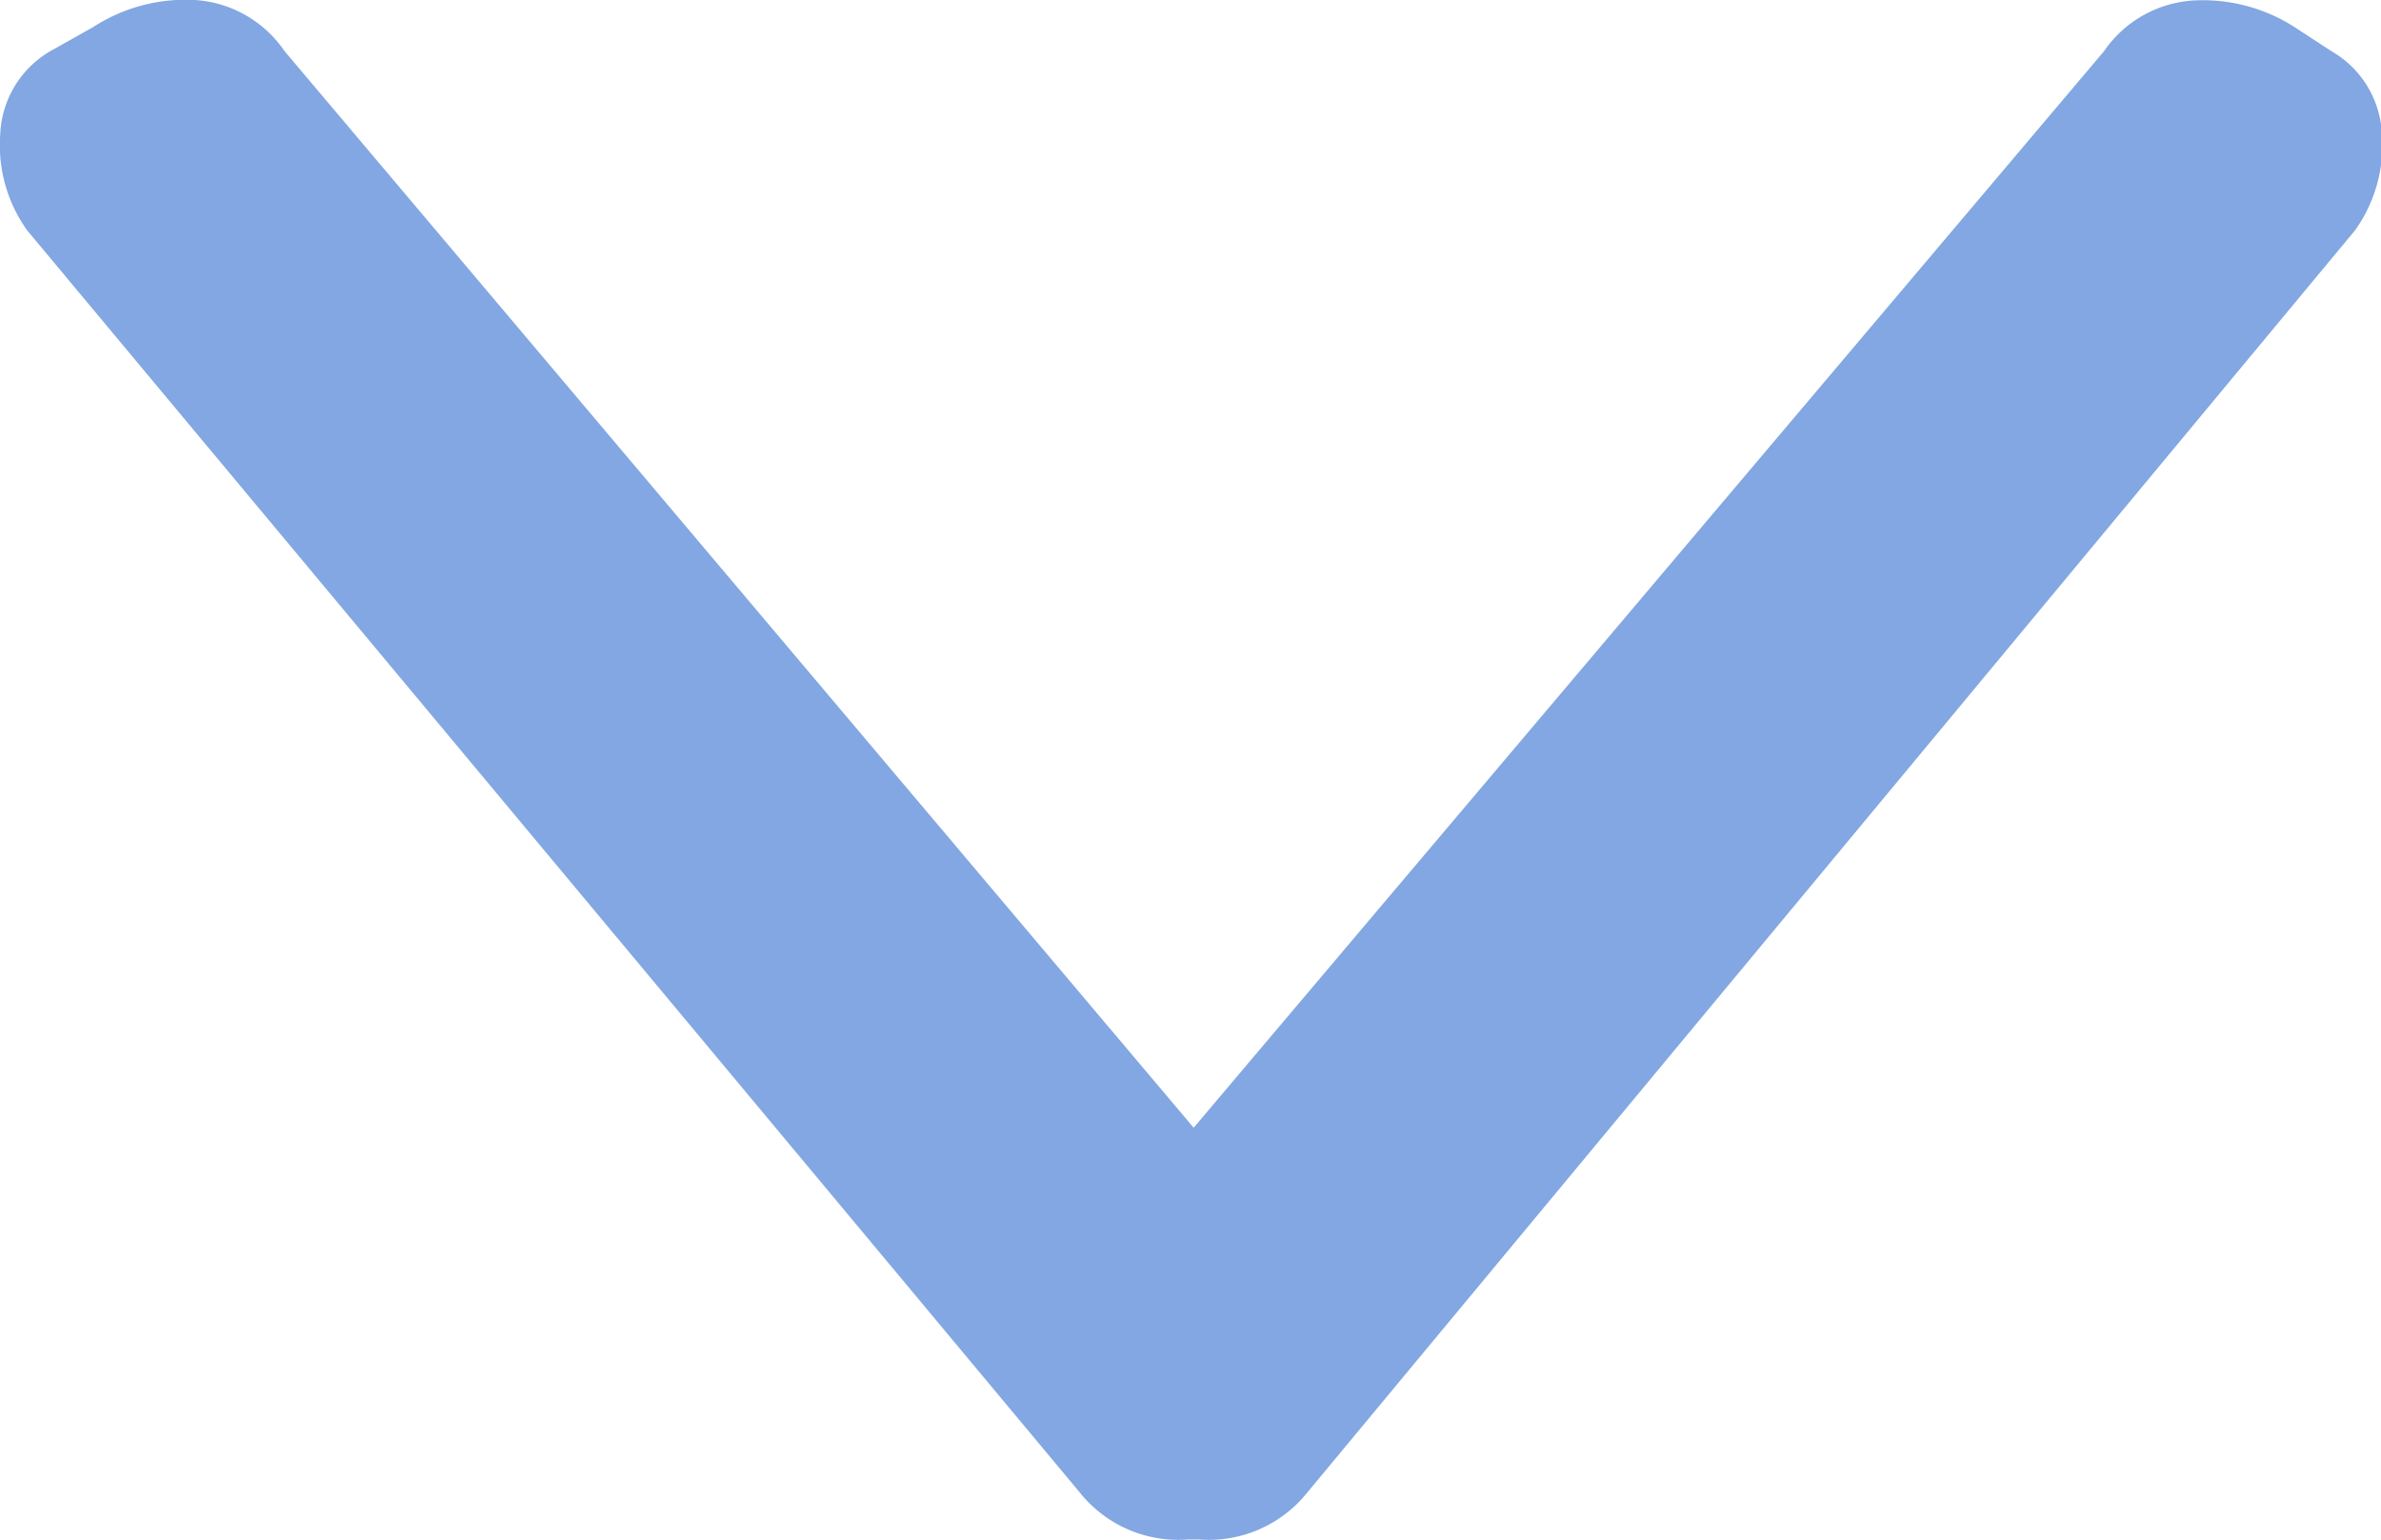 <svg id="Group_4394" data-name="Group 4394" xmlns="http://www.w3.org/2000/svg" xmlns:xlink="http://www.w3.org/1999/xlink" width="10.147" height="6.565" viewBox="0 0 10.147 6.565">
  <defs>
    <clipPath id="clip-path">
      <path id="Path_758" data-name="Path 758" d="M0-1.161H10.147V-7.726H0Z" transform="translate(0 7.726)" fill="#82a7e2"/>
    </clipPath>
  </defs>
  <g id="Group_305" data-name="Group 305" clip-path="url(#clip-path)">
    <g id="Group_304" data-name="Group 304" transform="translate(0 0)">
      <path id="Path_757" data-name="Path 757" d="M-.02-.174,4.466,5.205a.537.537,0,0,0,.459.2h.051a.537.537,0,0,0,.459-.2L9.9-.174a.622.622,0,0,0,.115-.408.43.43,0,0,0-.217-.357l-.153-.1a.725.725,0,0,0-.433-.115.5.5,0,0,0-.382.217L4.951,3.65,1.076-.939a.5.5,0,0,0-.382-.217A.725.725,0,0,0,.26-1.04l-.178.1a.43.43,0,0,0-.217.357A.622.622,0,0,0-.02-.174" transform="translate(0.136 1.156)" fill="#82a7e2"/>
    </g>
  </g>
</svg>

